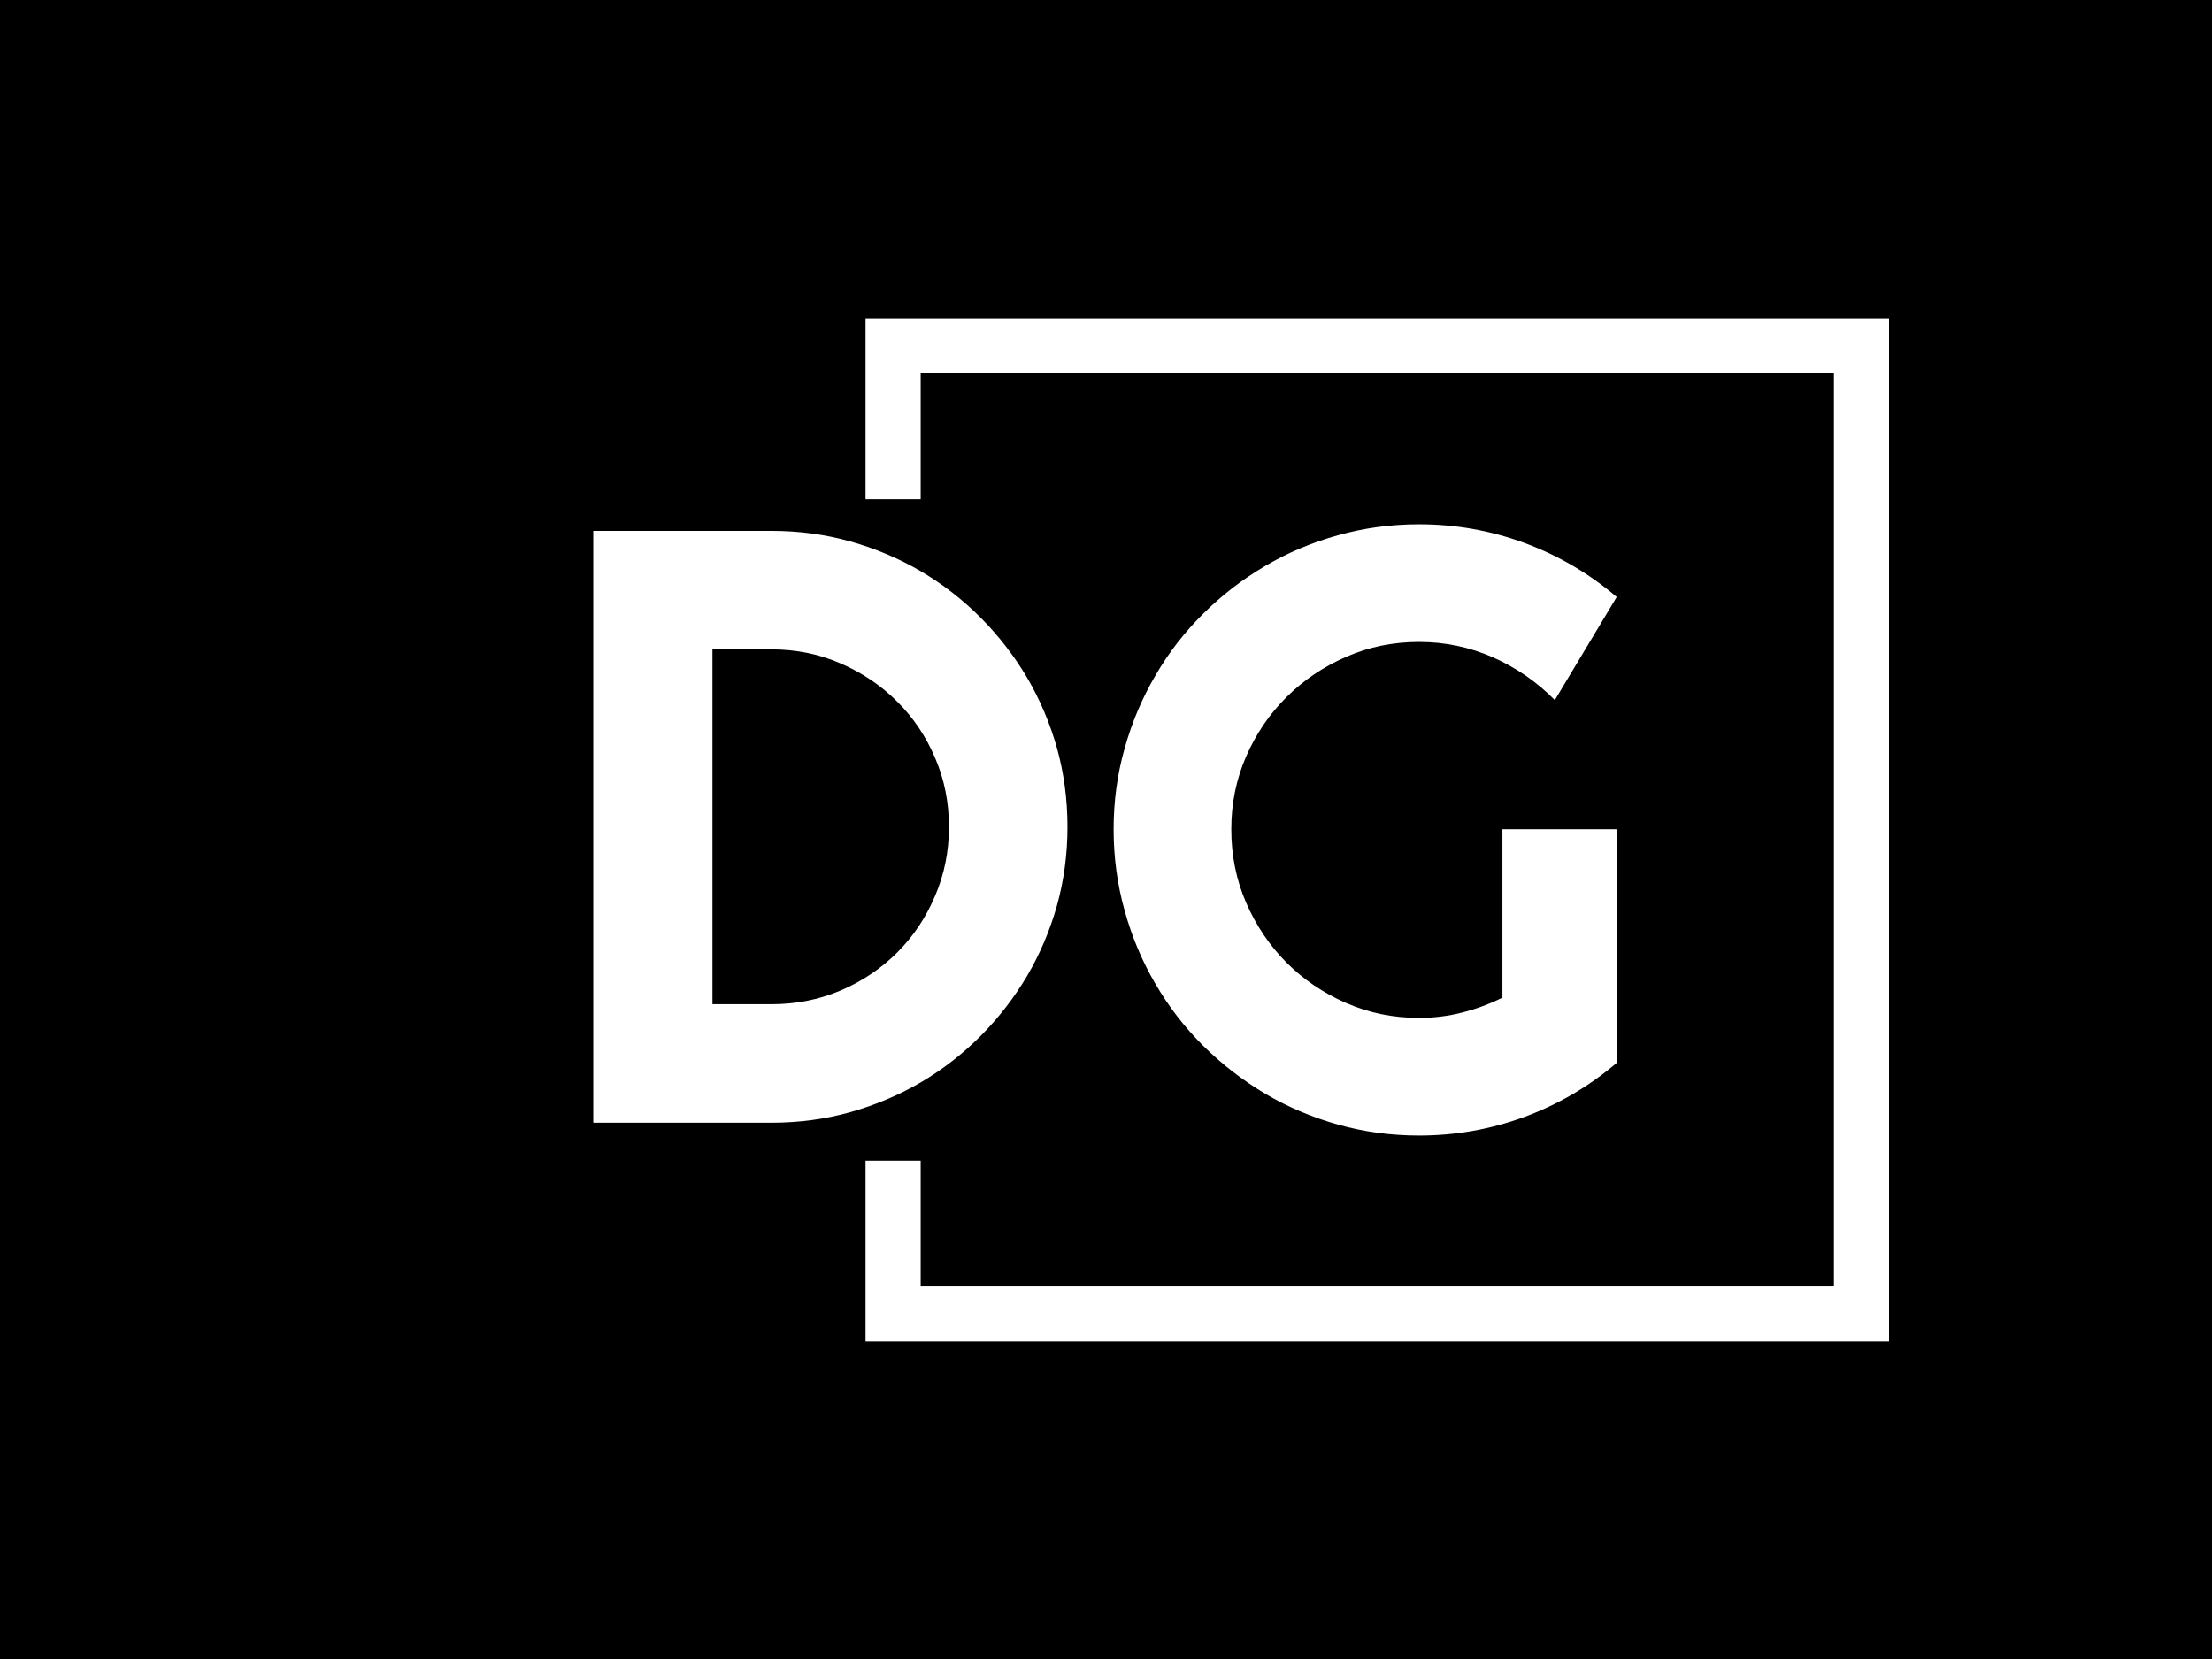 <svg xmlns="http://www.w3.org/2000/svg" version="1.1" xmlns:xlink="http://www.w3.org/1999/xlink" xmlns:svgjs="http://svgjs.dev/svgjs" width="2000" height="1500" viewBox="0 0 2000 1500"><rect width="2000" height="1500" fill="#000000"></rect><g transform="matrix(0.75,0,0,0.75,249.091,282.754)"><svg viewBox="0 0 396 247" data-background-color="#ffffff" preserveAspectRatio="xMidYMid meet" height="1247" width="2000" xmlns="http://www.w3.org/2000/svg" xmlns:xlink="http://www.w3.org/1999/xlink"><g id="tight-bounds" transform="matrix(1,0,0,1,0.24,-0.1)"><svg viewBox="0 0 395.52 247.2" height="247.2" width="395.52"><g><svg></svg></g><g><svg viewBox="0 0 395.52 247.2" height="247.2" width="395.52"><g transform="matrix(1,0,0,1,75.544,50.616)"><svg viewBox="0 0 244.431 145.969" height="145.969" width="244.431"><g><svg viewBox="0 0 244.431 145.969" height="145.969" width="244.431"><g><svg viewBox="0 0 244.431 145.969" height="145.969" width="244.431"><g><svg viewBox="0 0 244.431 145.969" height="145.969" width="244.431"><g id="textblocktransform"><svg viewBox="0 0 244.431 145.969" height="145.969" width="244.431" id="textblock"><g><svg viewBox="0 0 244.431 145.969" height="145.969" width="244.431"><g transform="matrix(1,0,0,1,0,0)"><svg width="244.431" viewBox="3.25 -35.4 60.54 36.16" height="145.969" data-palette-color="#3c0640"><path d="M31.3-17.5L31.3-17.5Q31.3-15.09 30.68-12.85 30.05-10.62 28.91-8.68 27.76-6.74 26.17-5.14 24.58-3.54 22.63-2.39 20.68-1.25 18.44-0.62 16.21 0 13.79 0L13.79 0 3.25 0 3.25-35.01 13.79-35.01Q16.21-35.01 18.44-34.39 20.68-33.76 22.63-32.62 24.58-31.47 26.17-29.87 27.76-28.27 28.91-26.33 30.05-24.39 30.68-22.16 31.3-19.92 31.3-17.5ZM24.29-17.5L24.29-17.5Q24.29-19.68 23.47-21.58 22.66-23.49 21.23-24.91 19.8-26.34 17.88-27.17 15.97-28 13.79-28L13.79-28 10.3-28 10.3-7.01 13.79-7.01Q15.97-7.01 17.88-7.82 19.8-8.64 21.23-10.07 22.66-11.5 23.47-13.42 24.29-15.33 24.29-17.5ZM63.79-17.36L63.79-3.54Q61.35-1.46 58.35-0.35 55.34 0.76 52.1 0.76L52.1 0.76Q49.61 0.76 47.3 0.11 44.99-0.54 42.99-1.72 40.99-2.91 39.33-4.55 37.67-6.2 36.5-8.22 35.32-10.23 34.68-12.55 34.03-14.87 34.03-17.36L34.03-17.36Q34.03-19.85 34.68-22.14 35.32-24.44 36.5-26.45 37.67-28.47 39.33-30.11 40.99-31.76 42.99-32.93 44.99-34.11 47.3-34.75 49.61-35.4 52.1-35.4L52.1-35.4Q55.34-35.4 58.35-34.29 61.35-33.18 63.79-31.1L63.79-31.1 60.13-25Q58.54-26.61 56.47-27.53 54.39-28.44 52.1-28.44L52.1-28.44Q49.8-28.44 47.79-27.56 45.77-26.68 44.26-25.18 42.75-23.68 41.87-21.67 40.99-19.65 40.99-17.36L40.99-17.36Q40.99-15.04 41.87-13.01 42.75-10.99 44.26-9.47 45.77-7.96 47.79-7.08 49.8-6.2 52.1-6.2L52.1-6.2Q53.42-6.2 54.66-6.52 55.91-6.84 57.03-7.4L57.03-7.4 57.03-17.36 63.79-17.36Z" opacity="1" transform="matrix(1,0,0,1,0,0)" fill="#ffffff" class="wordmark-text-0" data-fill-palette-color="primary" id="text-0"></path></svg></g></svg></g></svg></g></svg></g></svg></g></svg></g></svg></g><path d="M140.582 44.616L140.582 1.398 384.985 1.398 384.985 245.802 140.582 245.802 140.582 202.584 153.746 202.584 153.746 232.638 371.822 232.638 371.822 14.562 153.746 14.562 153.746 44.616Z" fill="#ffffff" stroke="transparent" data-fill-palette-color="tertiary"></path></svg></g><defs></defs></svg><rect width="395.52" height="247.2" fill="none" stroke="none" visibility="hidden"></rect></g></svg></g></svg>